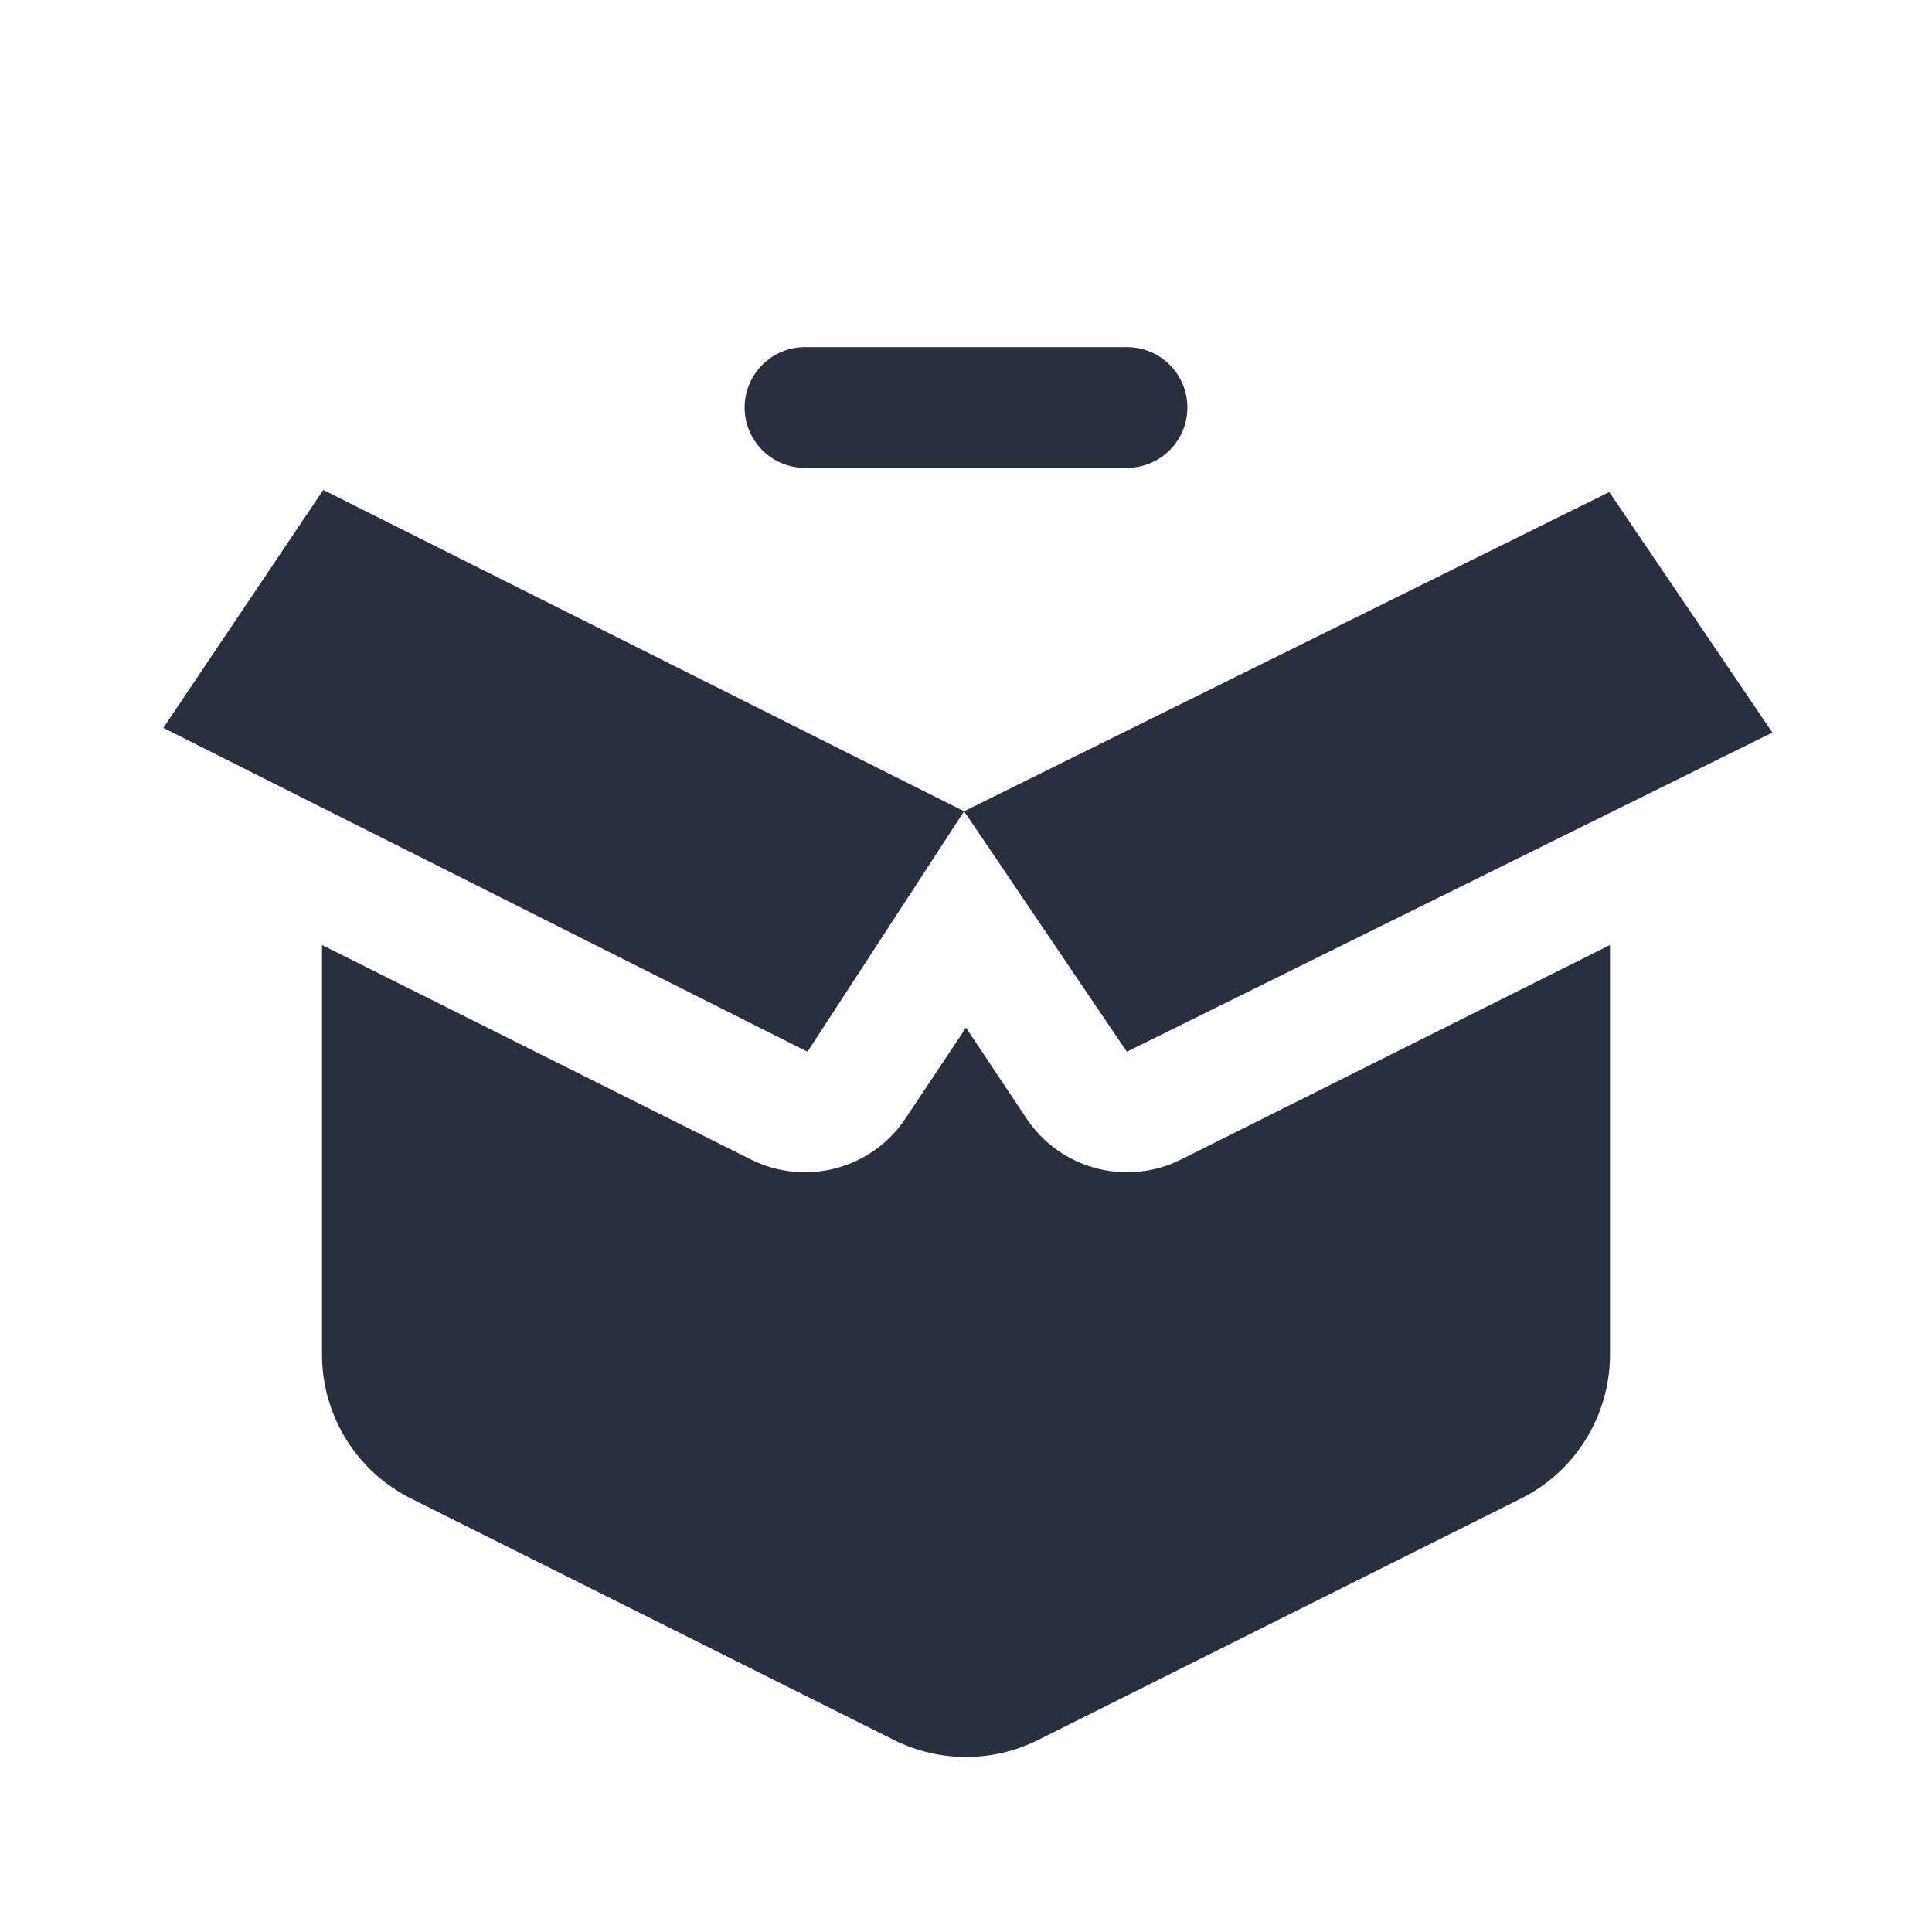 <svg width="24" height="24" viewBox="0 0 24 24" fill="none" xmlns="http://www.w3.org/2000/svg">
<path fill-rule="evenodd" clip-rule="evenodd" d="M14.75 5.062C14.75 5.476 14.414 5.812 14 5.812L10 5.812C9.586 5.812 9.25 5.476 9.25 5.062C9.25 4.648 9.586 4.312 10 4.312H14C14.414 4.312 14.75 4.648 14.75 5.062ZM4 11.739V16.826C4 17.584 4.428 18.276 5.106 18.615L11.106 21.615C11.669 21.896 12.332 21.896 12.895 21.615L18.895 18.615C19.572 18.276 20 17.584 20 16.826V11.739L14.671 14.404C13.994 14.742 13.172 14.524 12.752 13.894L12 12.766L11.248 13.894C10.829 14.524 10.006 14.742 9.329 14.404L4 11.739ZM11.976 10.078L4.016 6.086L2.029 9.042L10.031 13.065L11.976 10.078ZM11.976 10.078L13.998 13.065L22.017 9.1L19.991 6.112L11.976 10.078Z" fill="#28303F"/>
</svg>
